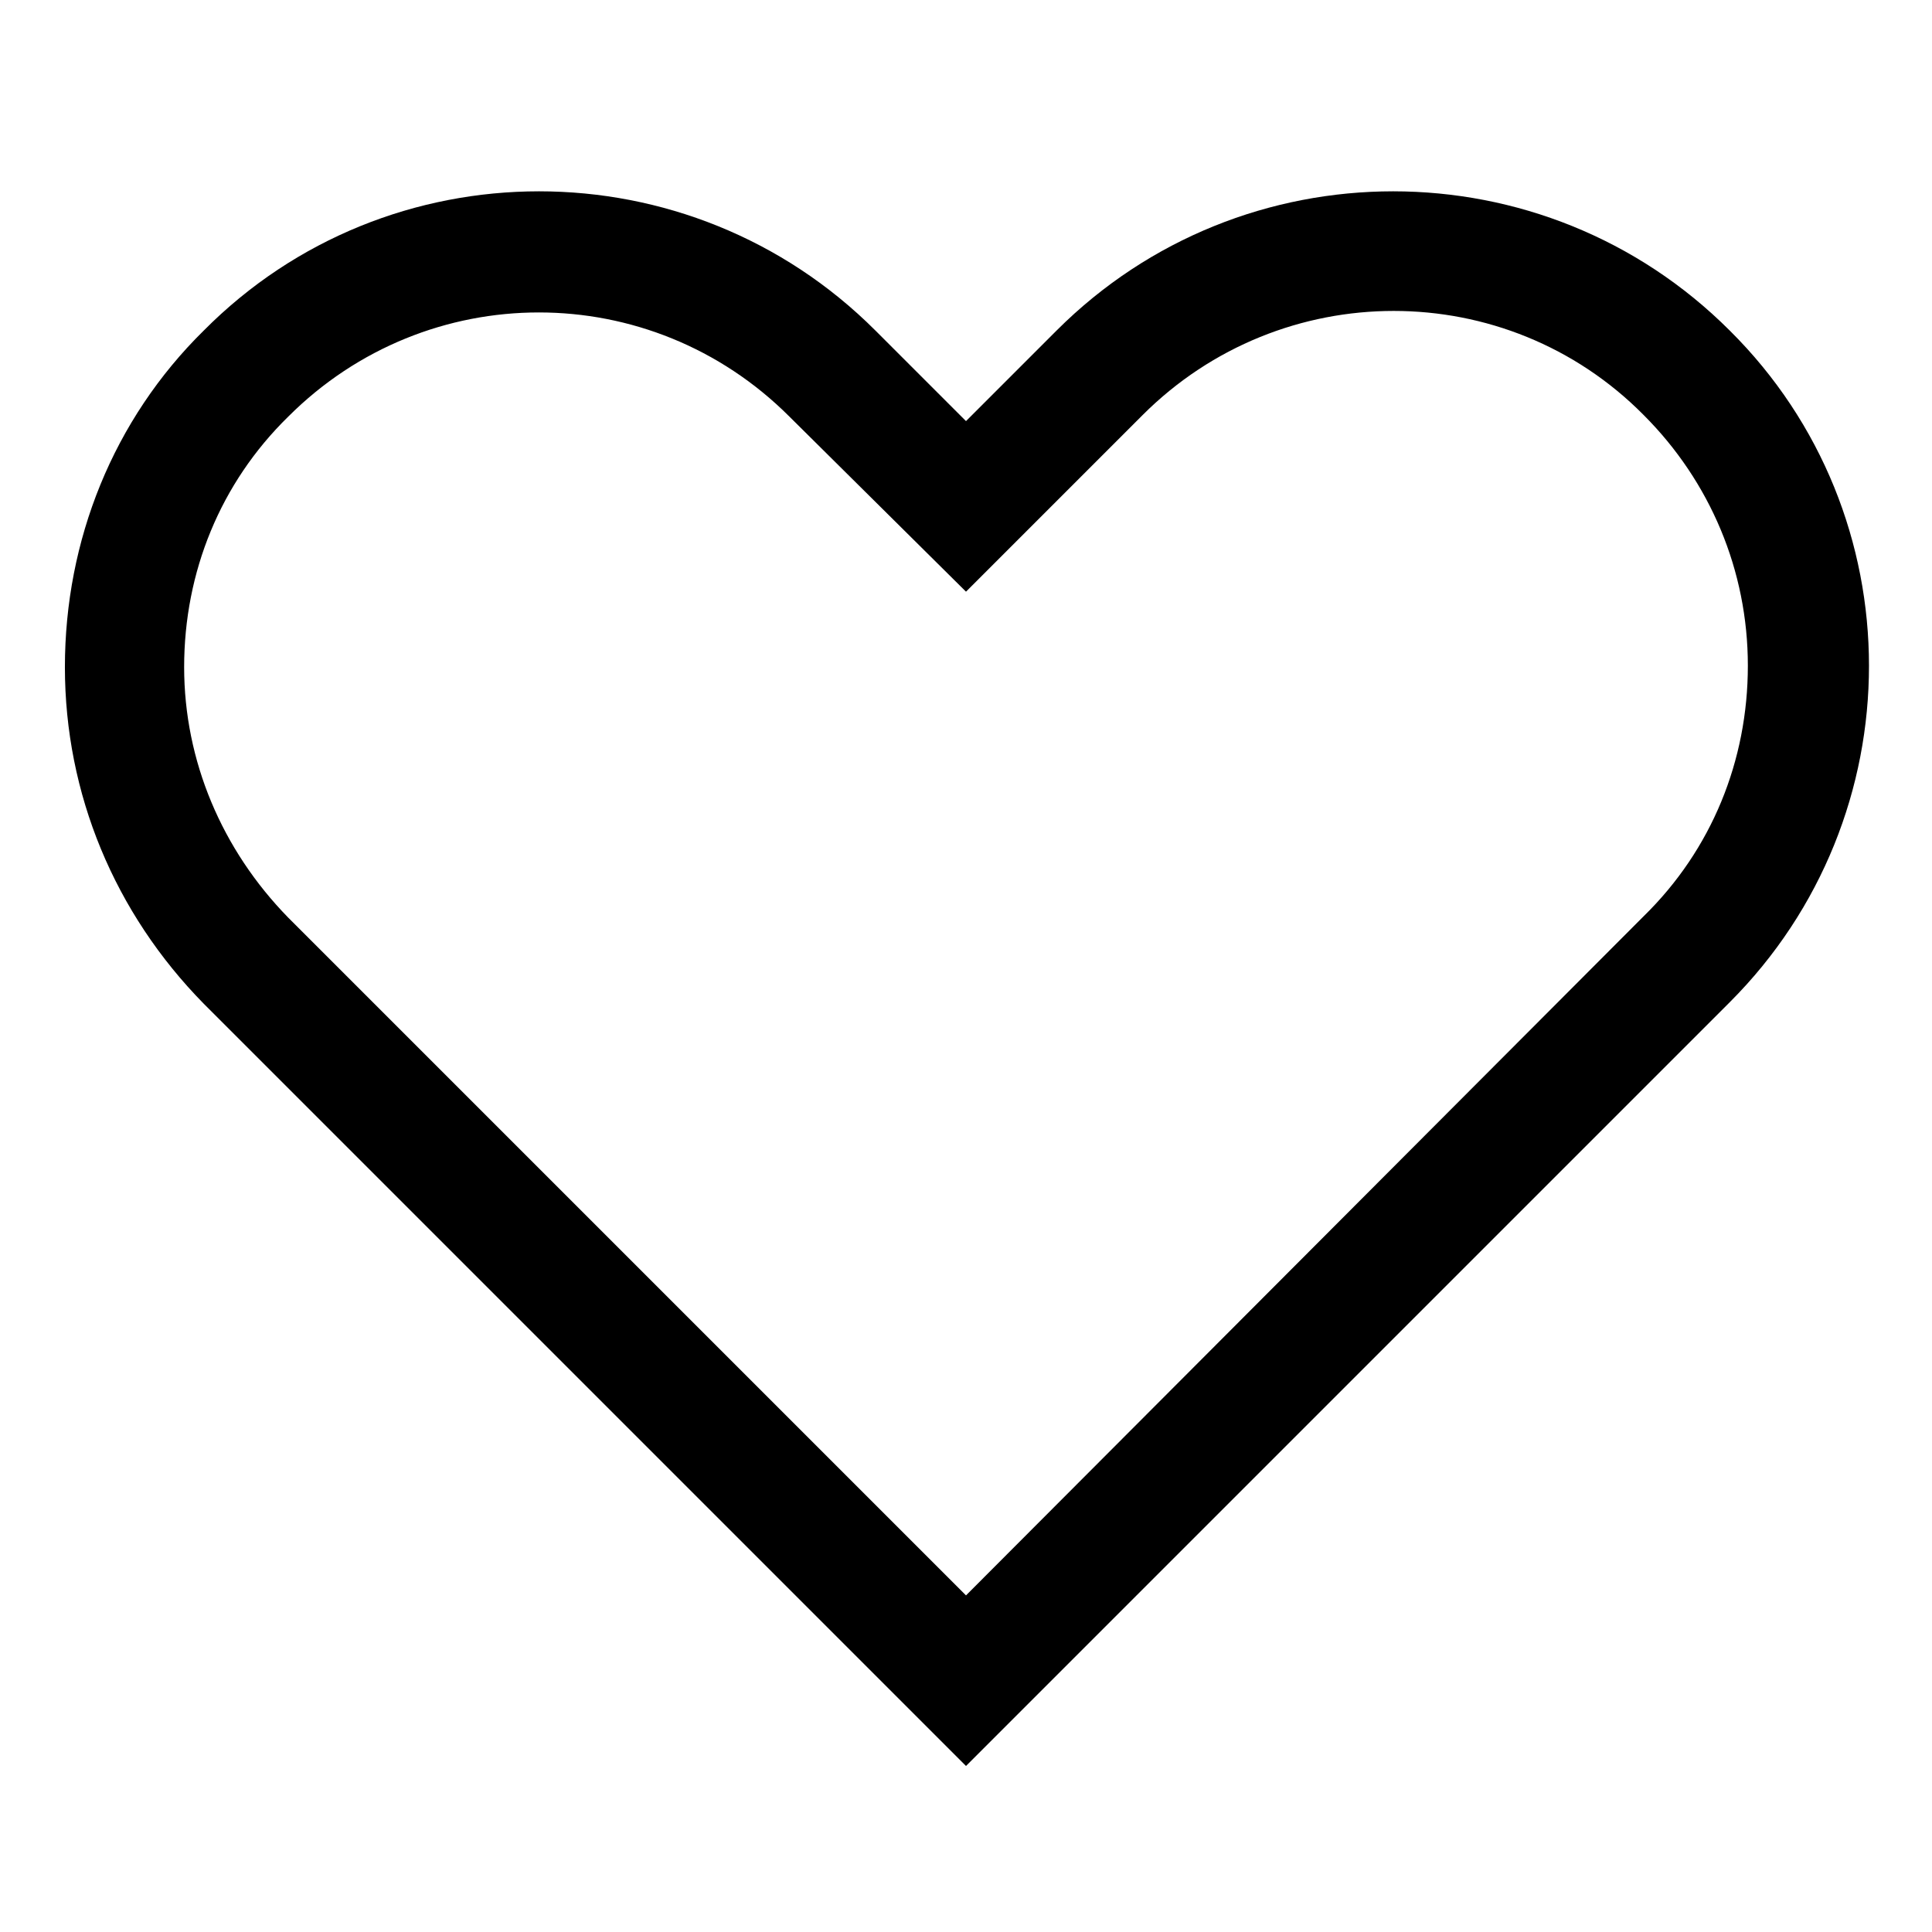 <svg viewBox="0 0 128 128" xmlns="http://www.w3.org/2000/svg"><path d="M114.6 66.4c12.3-12.3 12.3-32.3 0-44.5-12.3-12.3-32.3-12.3-44.6 0l-6 6-6-6c-12.3-12.3-32.3-12.3-44.5 0-6 5.9-9.2 13.9-9.2 22.3s3.3 16.3 9.2 22.3L64 117l50.6-50.6zM12.2 44.2c0-6.3 2.4-12.2 6.9-16.6 4.6-4.6 10.6-6.9 16.6-6.9s12 2.3 16.6 6.9L64 39.2l11.7-11.7c9.2-9.2 24.1-9.2 33.2 0 4.4 4.4 6.9 10.3 6.9 16.6s-2.4 12.2-6.9 16.6l-44.9 45-44.9-44.9c-4.4-4.5-6.9-10.4-6.9-16.6z"/></svg>